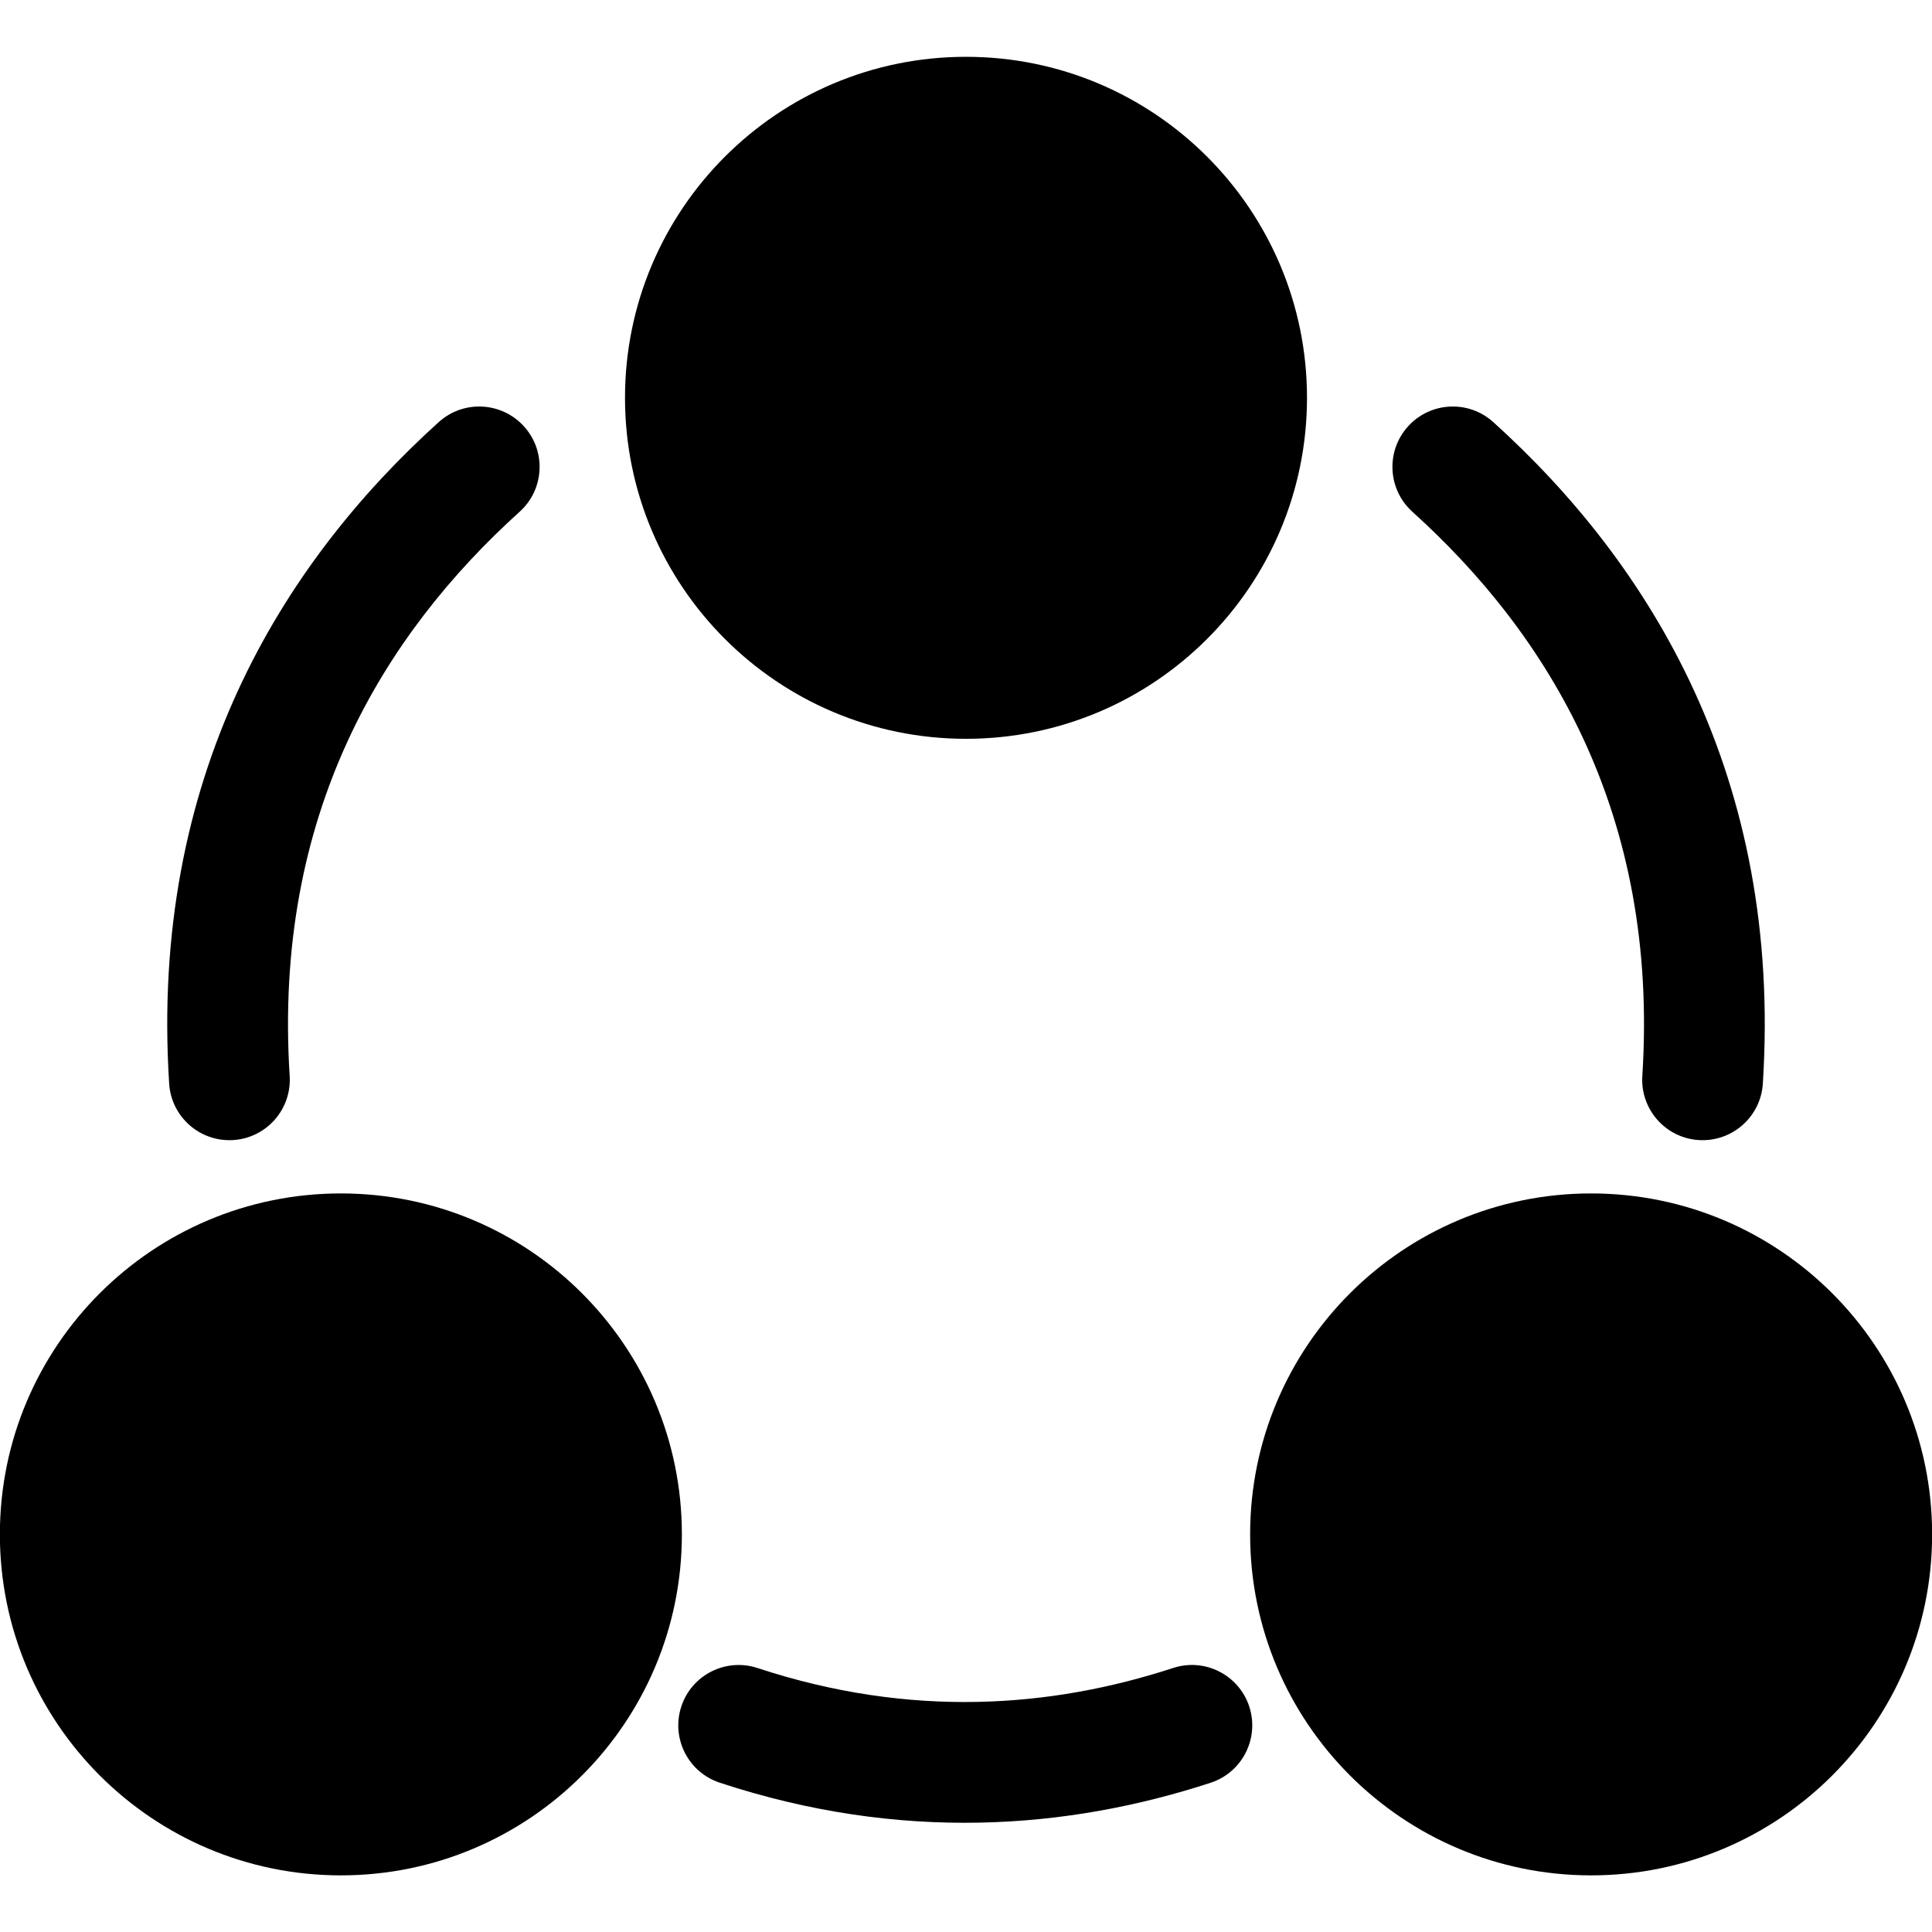 <svg viewBox="0 0 32 32" xmlns="http://www.w3.org/2000/svg">
<path d="M21.648 6.589C21.648 9.708 19.119 12.237 16 12.237C12.881 12.237 10.352 9.708 10.352 6.589C10.352 3.47 12.881 0.941 16 0.941C19.119 0.941 21.648 3.47 21.648 6.589Z" />
<path d="M11.294 25.414C11.294 28.533 8.765 31.062 5.646 31.062C2.527 31.062 -0.002 28.533 -0.002 25.414C-0.002 22.295 2.527 19.767 5.646 19.767C8.765 19.767 11.294 22.295 11.294 25.414Z" />
<path d="M32.002 25.414C32.002 28.533 29.473 31.062 26.354 31.062C23.235 31.062 20.706 28.533 20.706 25.414C20.706 22.295 23.235 19.767 26.354 19.767C29.473 19.767 32.002 22.295 32.002 25.414Z" />
<path fill-rule="evenodd" clip-rule="evenodd" d="M8.679 7.063C9.05 7.472 9.018 8.105 8.608 8.475C6.353 10.512 4.521 13.484 4.798 17.821C4.833 18.372 4.415 18.848 3.864 18.883C3.313 18.918 2.837 18.5 2.802 17.949C2.478 12.879 4.659 9.347 7.267 6.991C7.677 6.621 8.309 6.653 8.679 7.063Z" />
<path fill-rule="evenodd" clip-rule="evenodd" d="M23.321 7.063C22.951 7.472 22.983 8.105 23.392 8.475C25.648 10.512 27.48 13.484 27.202 17.821C27.167 18.372 27.585 18.848 28.136 18.883C28.687 18.918 29.163 18.5 29.198 17.949C29.522 12.879 27.341 9.347 24.733 6.991C24.323 6.621 23.691 6.653 23.321 7.063Z" />
<path fill-rule="evenodd" clip-rule="evenodd" d="M20.692 28.267C20.52 27.742 19.956 27.455 19.431 27.627C17.409 28.287 15.089 28.465 12.548 27.628C12.023 27.455 11.458 27.74 11.285 28.264C11.112 28.789 11.397 29.354 11.921 29.527C14.922 30.516 17.682 30.302 20.052 29.528C20.576 29.357 20.863 28.792 20.692 28.267Z" />
</svg>
